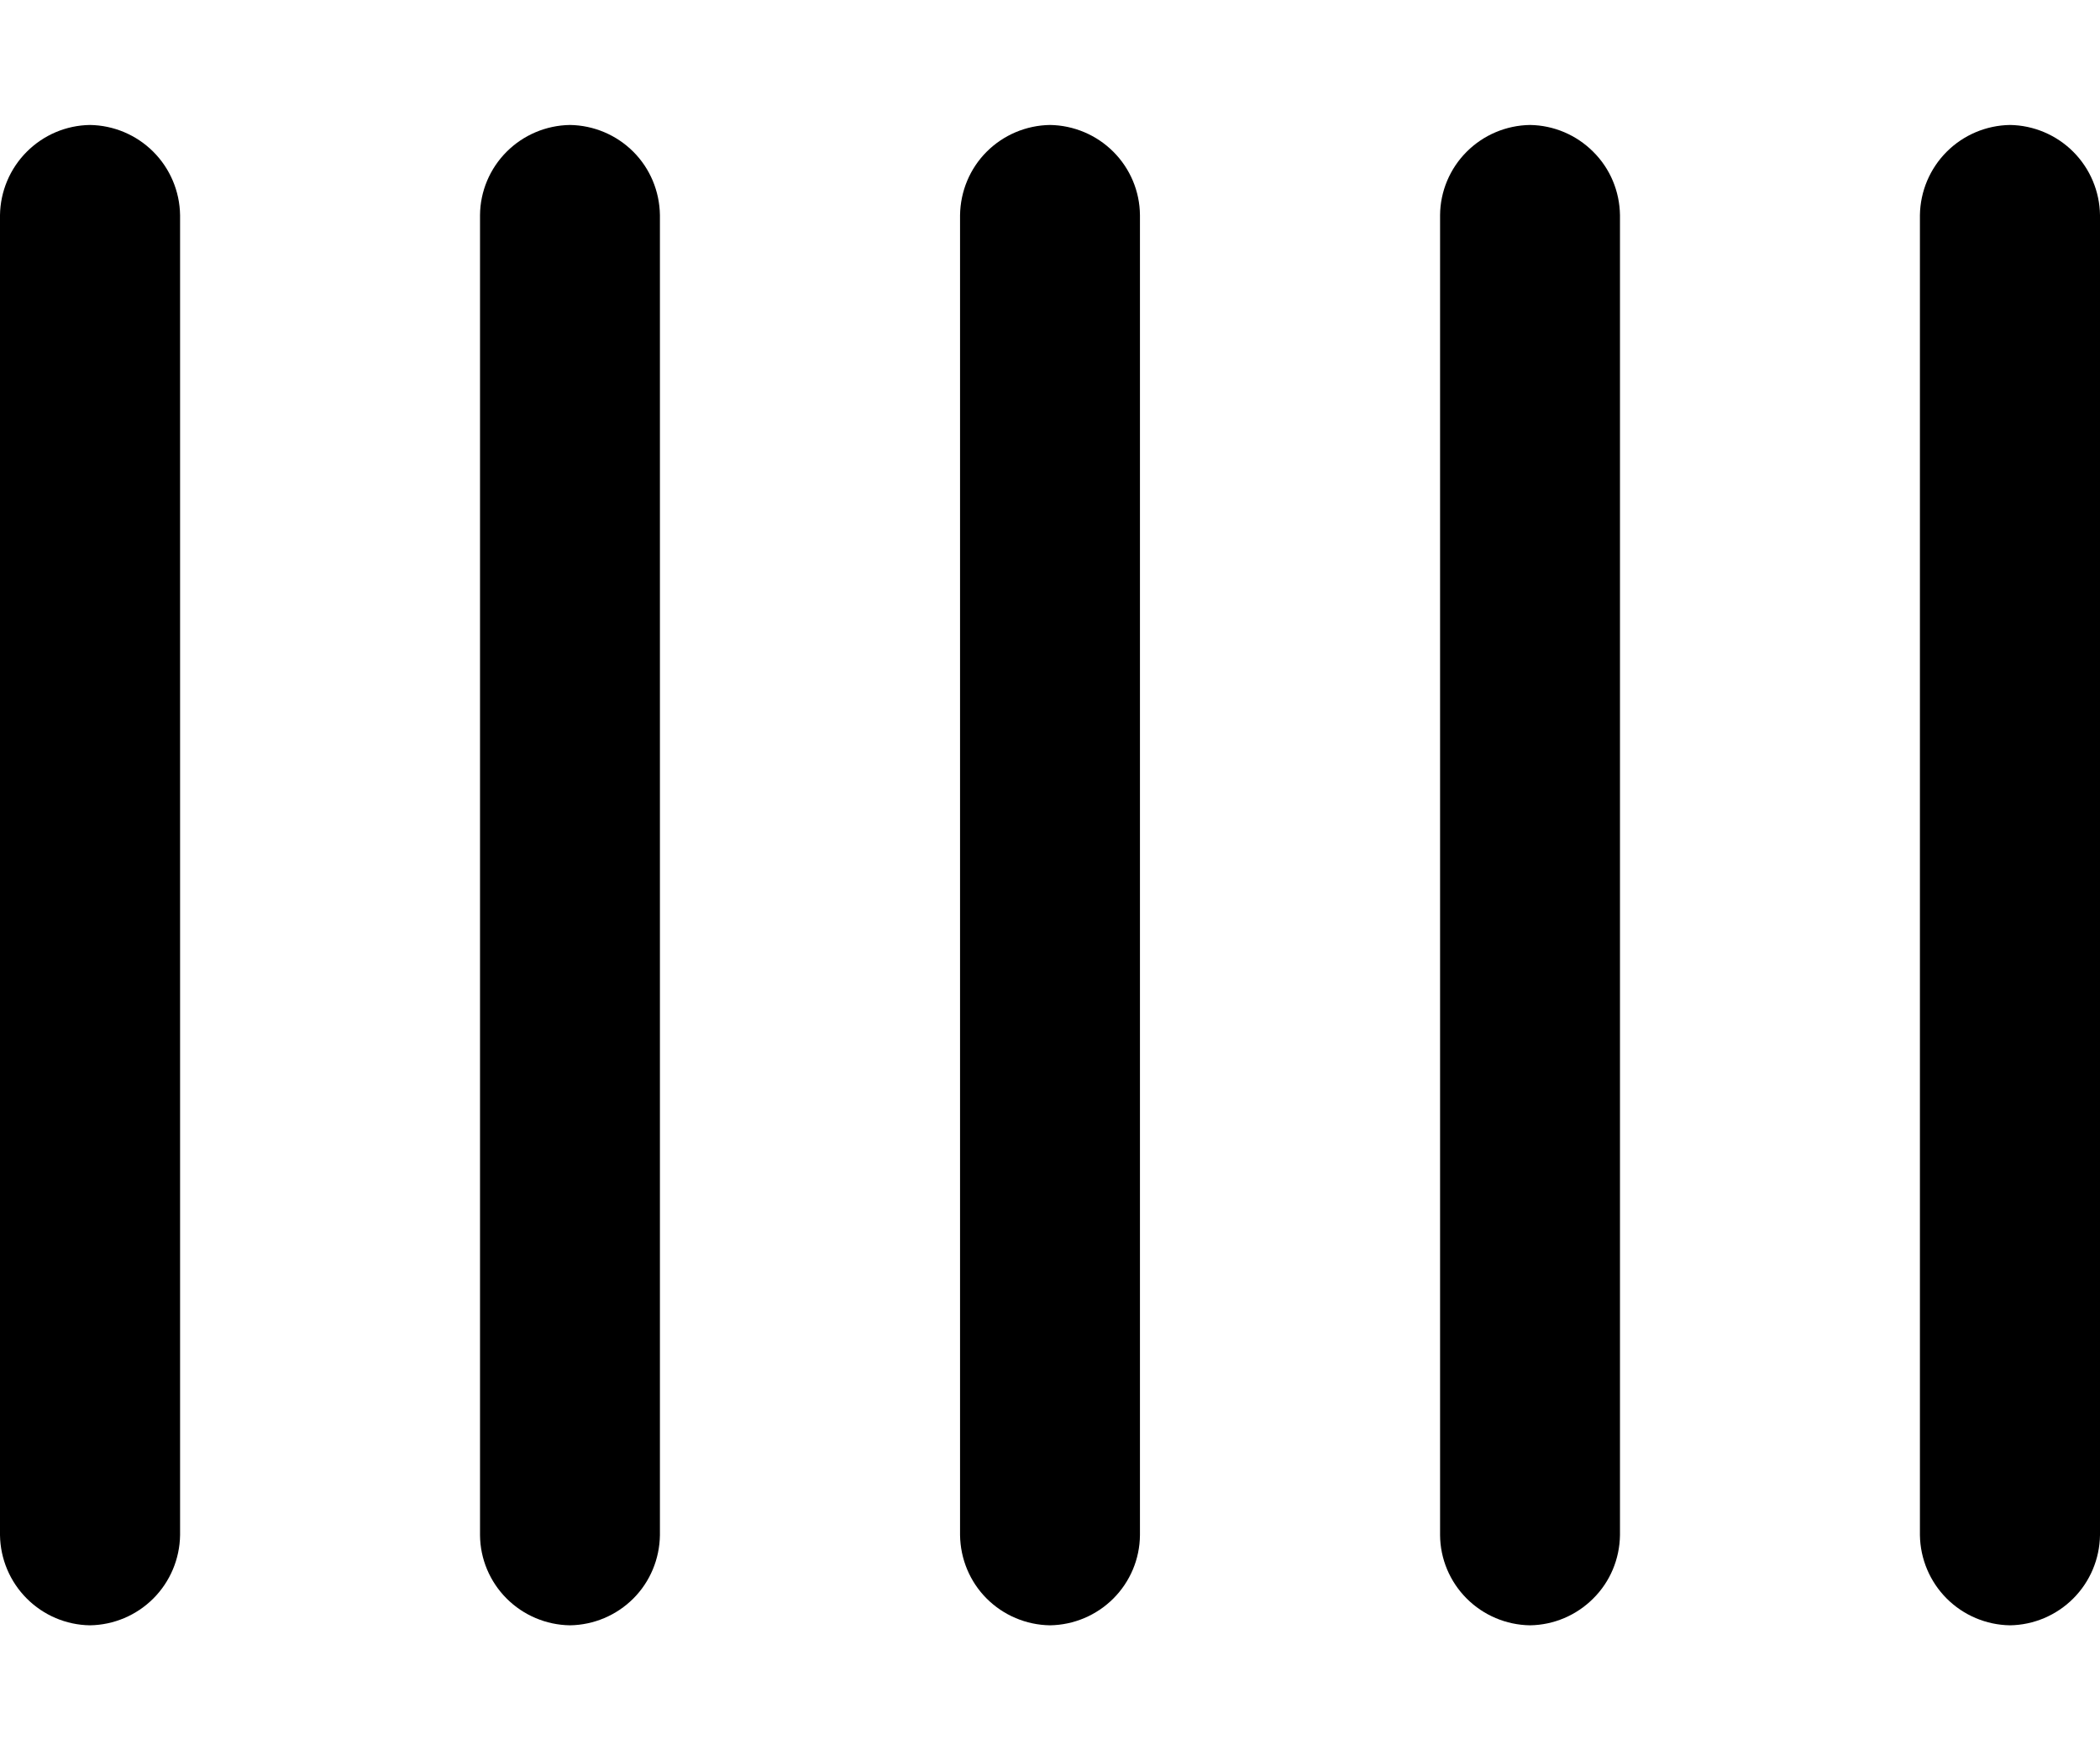 <svg width="12" height="10" viewBox="0 0 12 10" fill="none" xmlns="http://www.w3.org/2000/svg">
<path fill-rule="evenodd" clip-rule="evenodd" d="M0.514 0.714C0.65 0.716 0.78 0.771 0.876 0.867C0.972 0.963 1.027 1.093 1.029 1.229V8.771C1.027 8.907 0.972 9.037 0.876 9.133C0.78 9.229 0.65 9.284 0.514 9.286C0.378 9.284 0.249 9.229 0.153 9.133C0.057 9.037 0.002 8.907 0 8.771L0 1.229C0.002 1.093 0.057 0.963 0.153 0.867C0.249 0.771 0.378 0.716 0.514 0.714Z" fill="black"/>
<path fill-rule="evenodd" clip-rule="evenodd" d="M3.257 0.714C3.393 0.716 3.523 0.771 3.619 0.867C3.715 0.963 3.769 1.093 3.771 1.229V8.771C3.769 8.907 3.715 9.037 3.619 9.133C3.523 9.229 3.393 9.284 3.257 9.286C3.121 9.284 2.991 9.229 2.895 9.133C2.799 9.037 2.744 8.907 2.743 8.771V1.229C2.744 1.093 2.799 0.963 2.895 0.867C2.991 0.771 3.121 0.716 3.257 0.714Z" fill="black"/>
<path fill-rule="evenodd" clip-rule="evenodd" d="M6 0.714C6.136 0.716 6.266 0.771 6.362 0.867C6.458 0.963 6.513 1.093 6.514 1.229V8.771C6.513 8.907 6.458 9.037 6.362 9.133C6.266 9.229 6.136 9.284 6 9.286C5.864 9.284 5.734 9.229 5.638 9.133C5.542 9.037 5.488 8.907 5.486 8.771V1.229C5.488 1.093 5.542 0.963 5.638 0.867C5.734 0.771 5.864 0.716 6 0.714Z" fill="black"/>
<path fill-rule="evenodd" clip-rule="evenodd" d="M8.743 0.714C8.879 0.716 9.008 0.771 9.104 0.867C9.201 0.963 9.255 1.093 9.257 1.229V8.771C9.255 8.907 9.201 9.037 9.104 9.133C9.008 9.229 8.879 9.284 8.743 9.286C8.607 9.284 8.477 9.229 8.381 9.133C8.285 9.037 8.23 8.907 8.229 8.771V1.229C8.23 1.093 8.285 0.963 8.381 0.867C8.477 0.771 8.607 0.716 8.743 0.714Z" fill="black"/>
<path fill-rule="evenodd" clip-rule="evenodd" d="M11.486 0.714C11.621 0.716 11.751 0.771 11.847 0.867C11.943 0.963 11.998 1.093 12 1.229V8.771C11.998 8.907 11.943 9.037 11.847 9.133C11.751 9.229 11.621 9.284 11.486 9.286C11.35 9.284 11.22 9.229 11.124 9.133C11.028 9.037 10.973 8.907 10.971 8.771V1.229C10.973 1.093 11.028 0.963 11.124 0.867C11.22 0.771 11.35 0.716 11.486 0.714Z" fill="black"/>
</svg>
